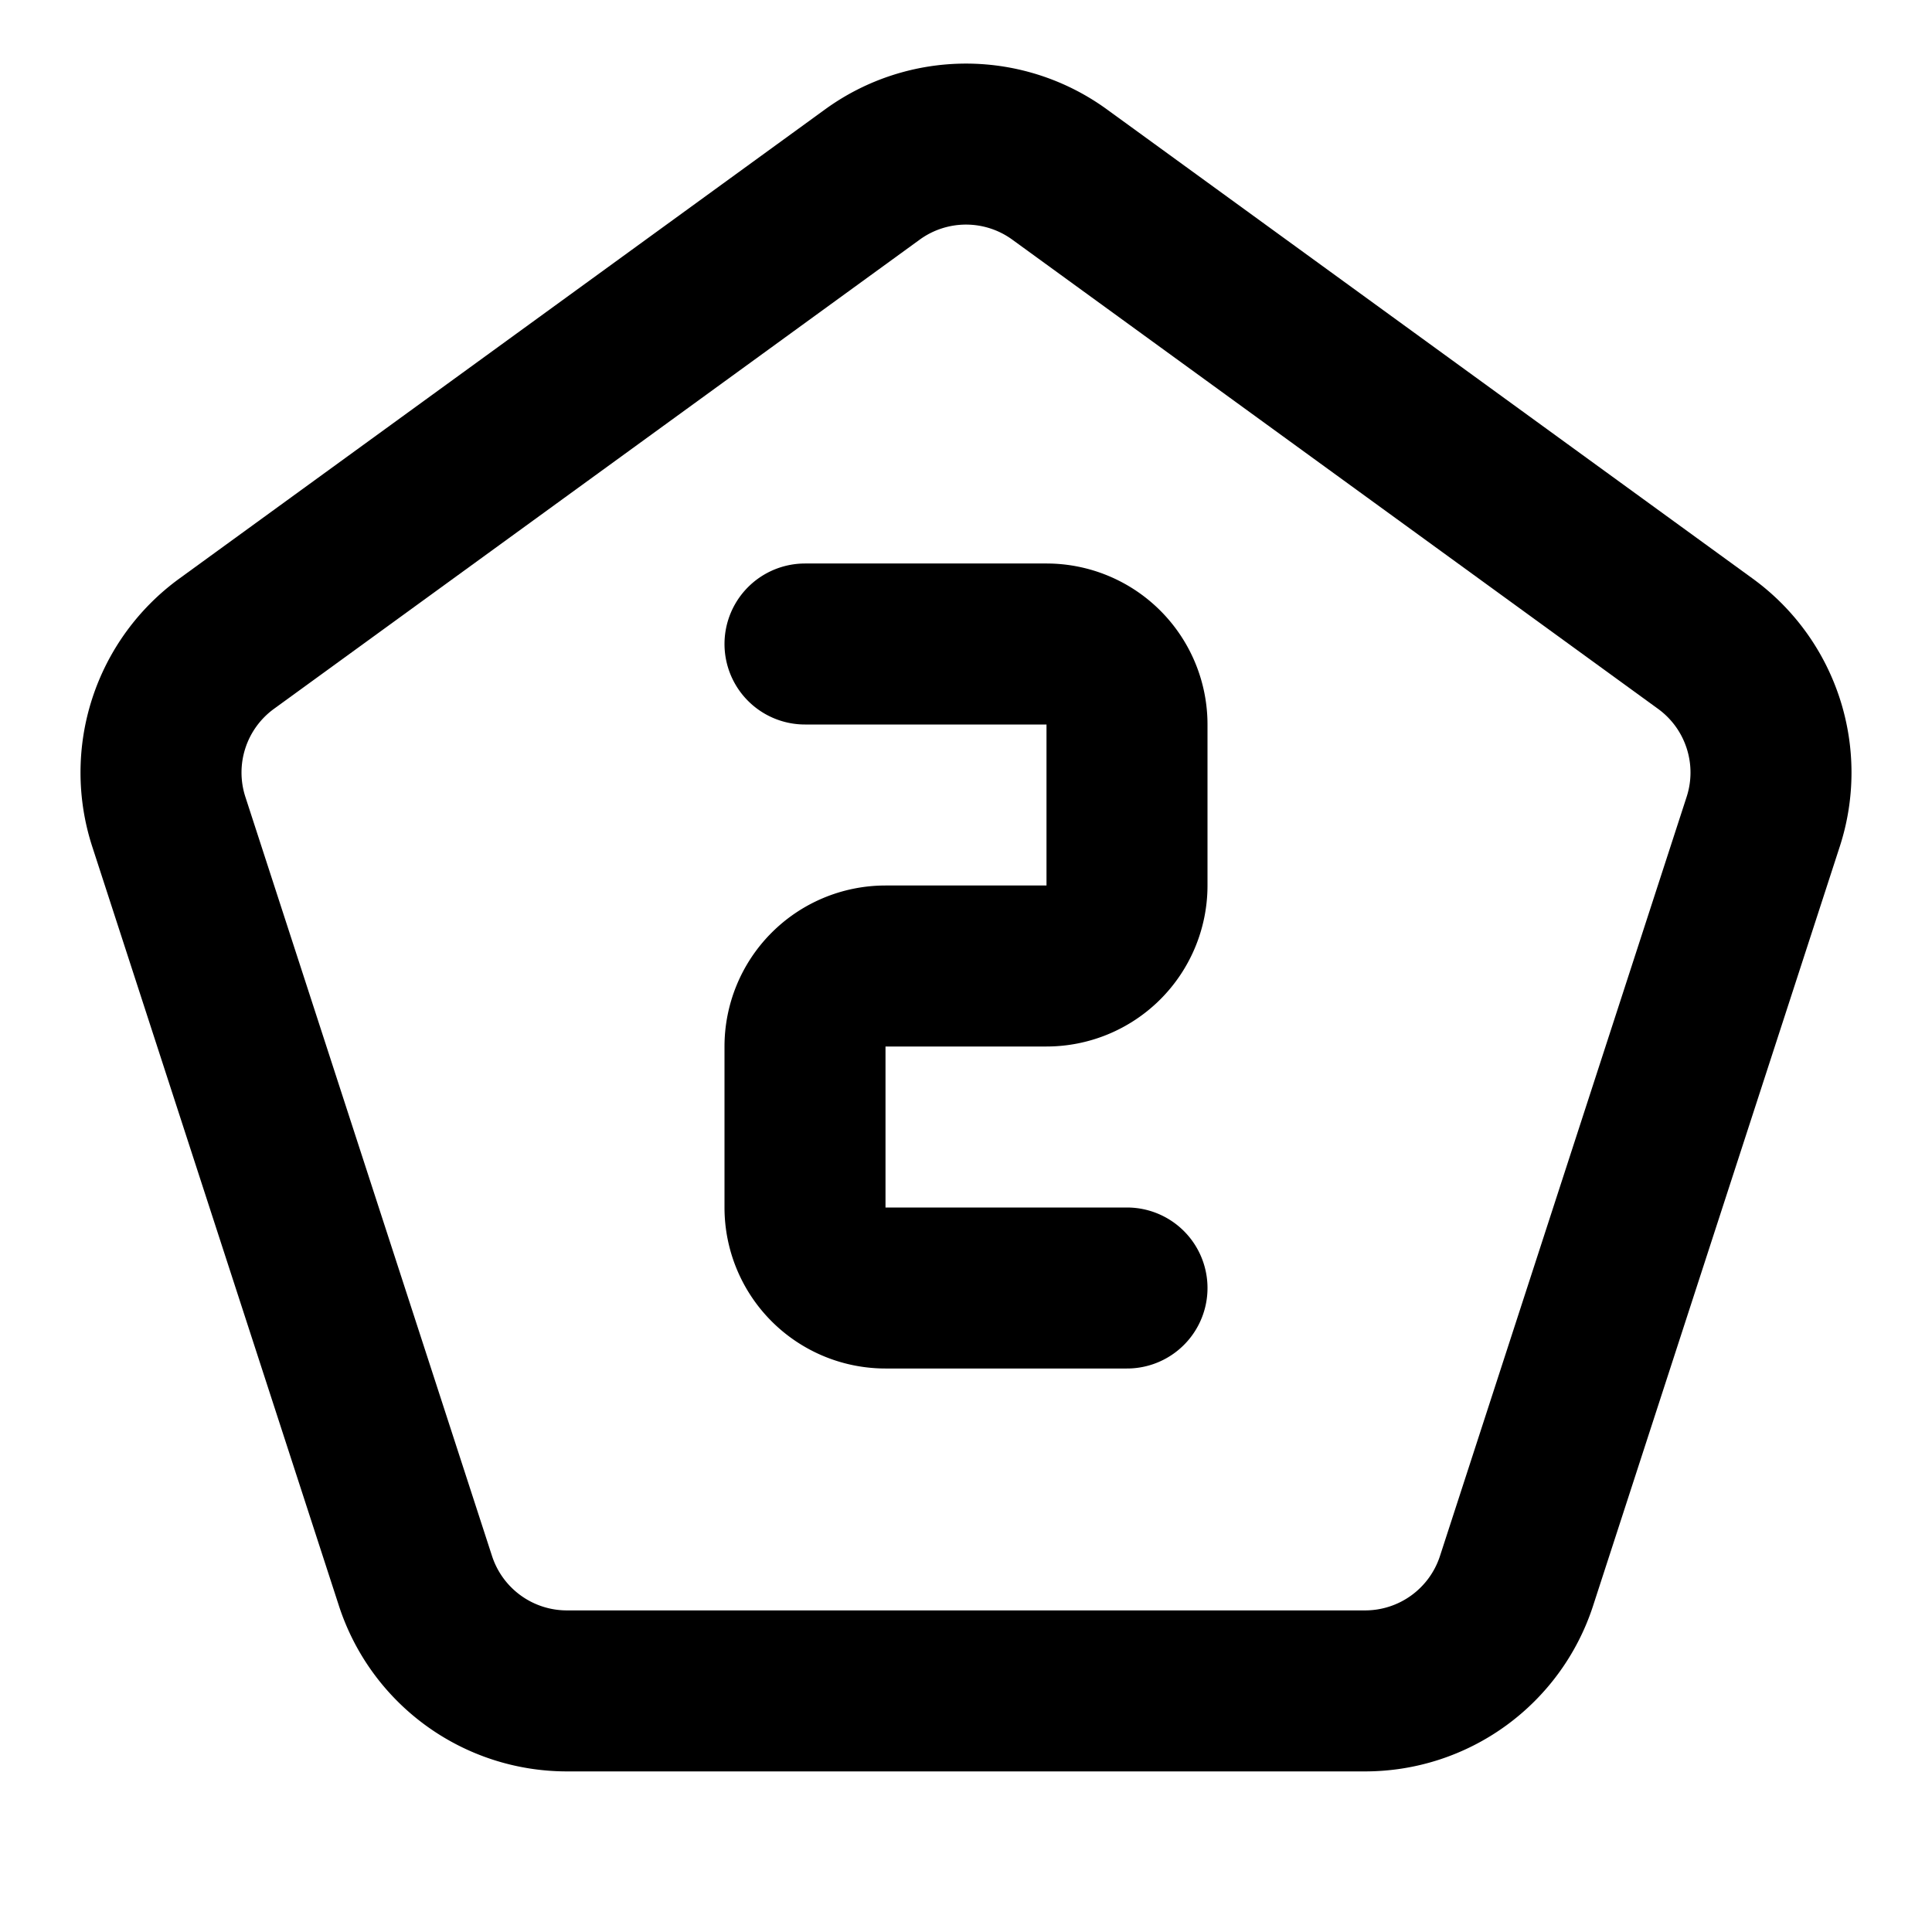 <svg xmlns="http://www.w3.org/2000/svg" width="24" height="24" viewBox="0 0 24 24" fill="none" stroke="currentColor" stroke-width="2" stroke-linecap="round" stroke-linejoin="round" data-id="pentagon-number-2"><path d="M13.163 2.168l8.021 5.828c.694 .504 .984 1.397 .719 2.212l-3.064 9.43a1.978 1.978 0 0 1 -1.881 1.367h-9.916a1.978 1.978 0 0 1 -1.881 -1.367l-3.064 -9.43a1.978 1.978 0 0 1 .719 -2.212l8.021 -5.828a1.978 1.978 0 0 1 2.326 0z"/><path d="M10 8h3a1 1 0 0 1 1 1v2a1 1 0 0 1 -1 1h-2a1 1 0 0 0 -1 1v2a1 1 0 0 0 1 1h3"/></svg>